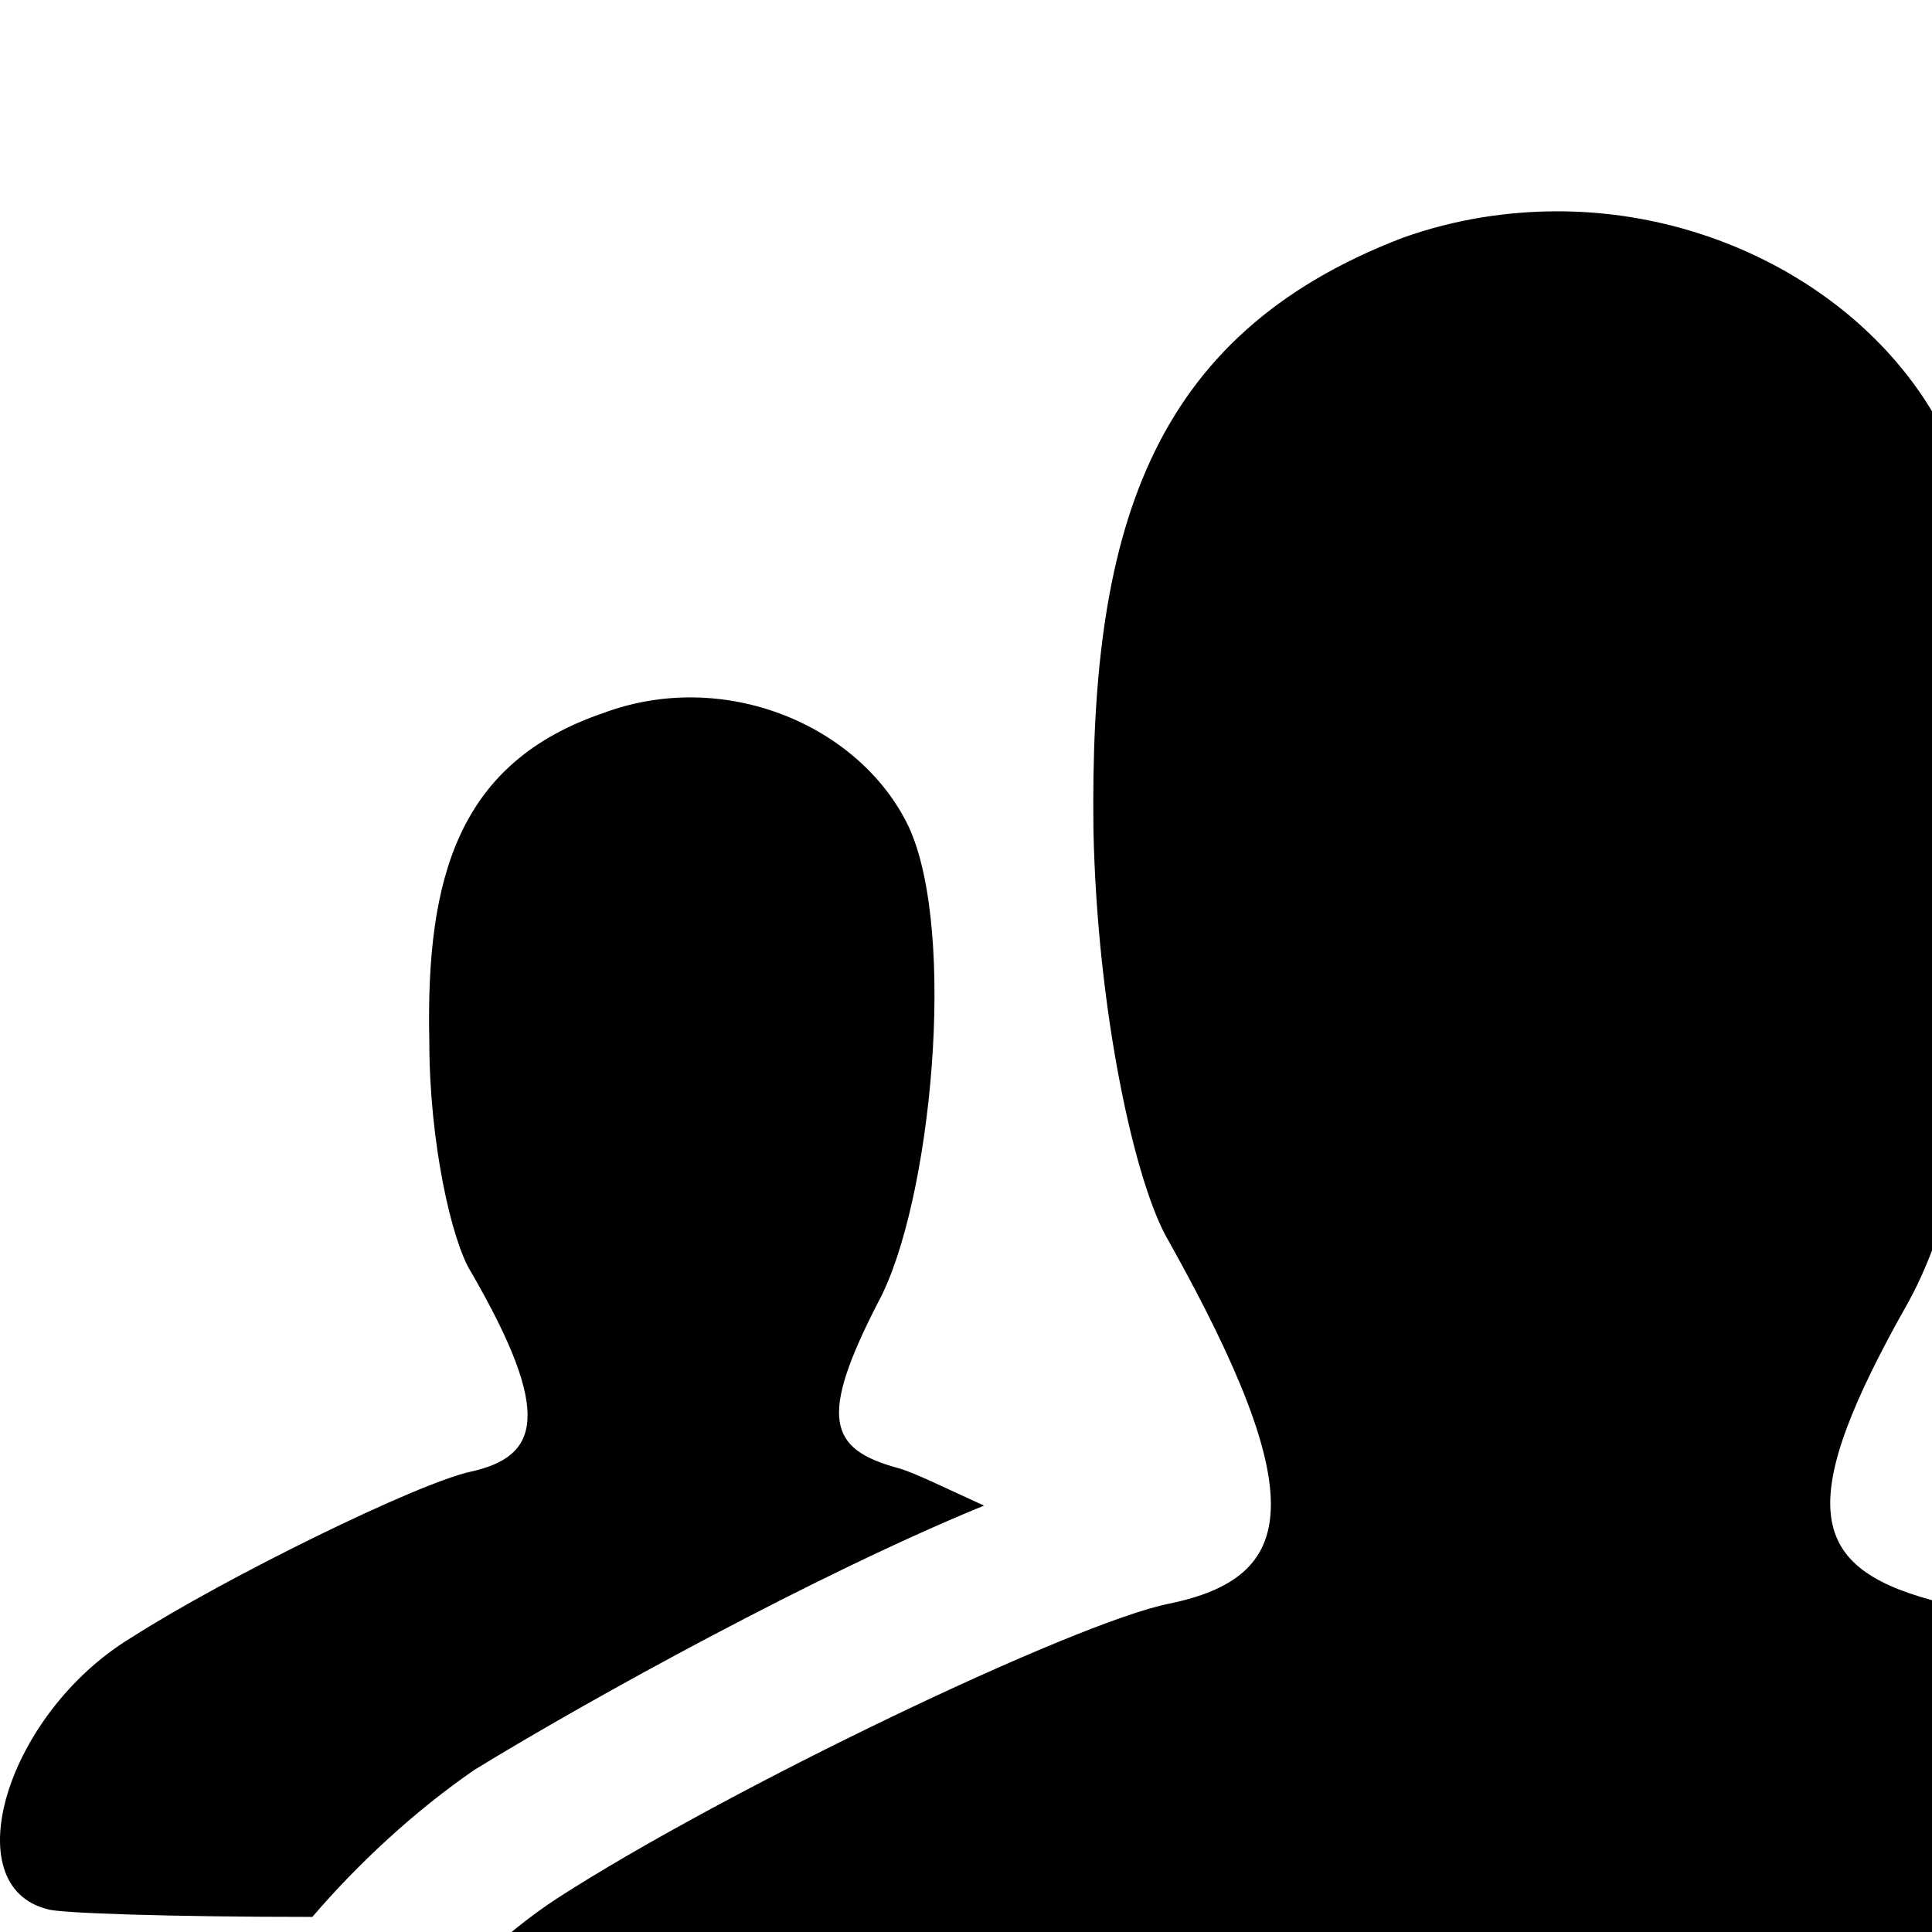 <svg xmlns="http://www.w3.org/2000/svg" version="1.1" viewBox="0 0 512 512" fill="currentColor"><path fill="currentColor" d="M669.775 499c42 23 66 64 63 105c-2 25-3 26-35 30c-20 3-146 4-276 4c-147 0-301-3-312-6c-44-11-20-91 38-129c45-29 137-73 162-78c34-7 38-28 0-96c-9-15-19-61-20-109c-1-78 14-131 82-157c14-5 28-7 41-7c45 0 87 25 104 62c25 49 15 180-11 227c-30 53-27 70 6 79c22 6 90 38 158 75m-544-30c-16 11-31 25-43 39c-38 0-67-1-70-2c-25-6-11-52 22-72c25-16 76-41 90-44c18-4 22-15 0-53c-5-8-11-34-11-61c-1-44 8-74 46-87c32-12 68 3 81 30c13 28 6 100-8 126c-16 31-13 39 5 44c4 1 12 5 23 10c-44 18-104 51-135 70m658-38c24 13 37 35 35 58c-1 14-1 15-19 17c-5 1-28 2-58 2c-13-17-31-33-53-44c-41-24-91-50-128-66c10-4 19-7 23-8c19-4 22-15 0-53c-4-8-11-34-11-61c-1-44 7-74 45-87c33-12 69 3 81 30c13 28 8 100-6 126c-16 31-14 39 3 44c12 4 50 22 88 42"/></svg>